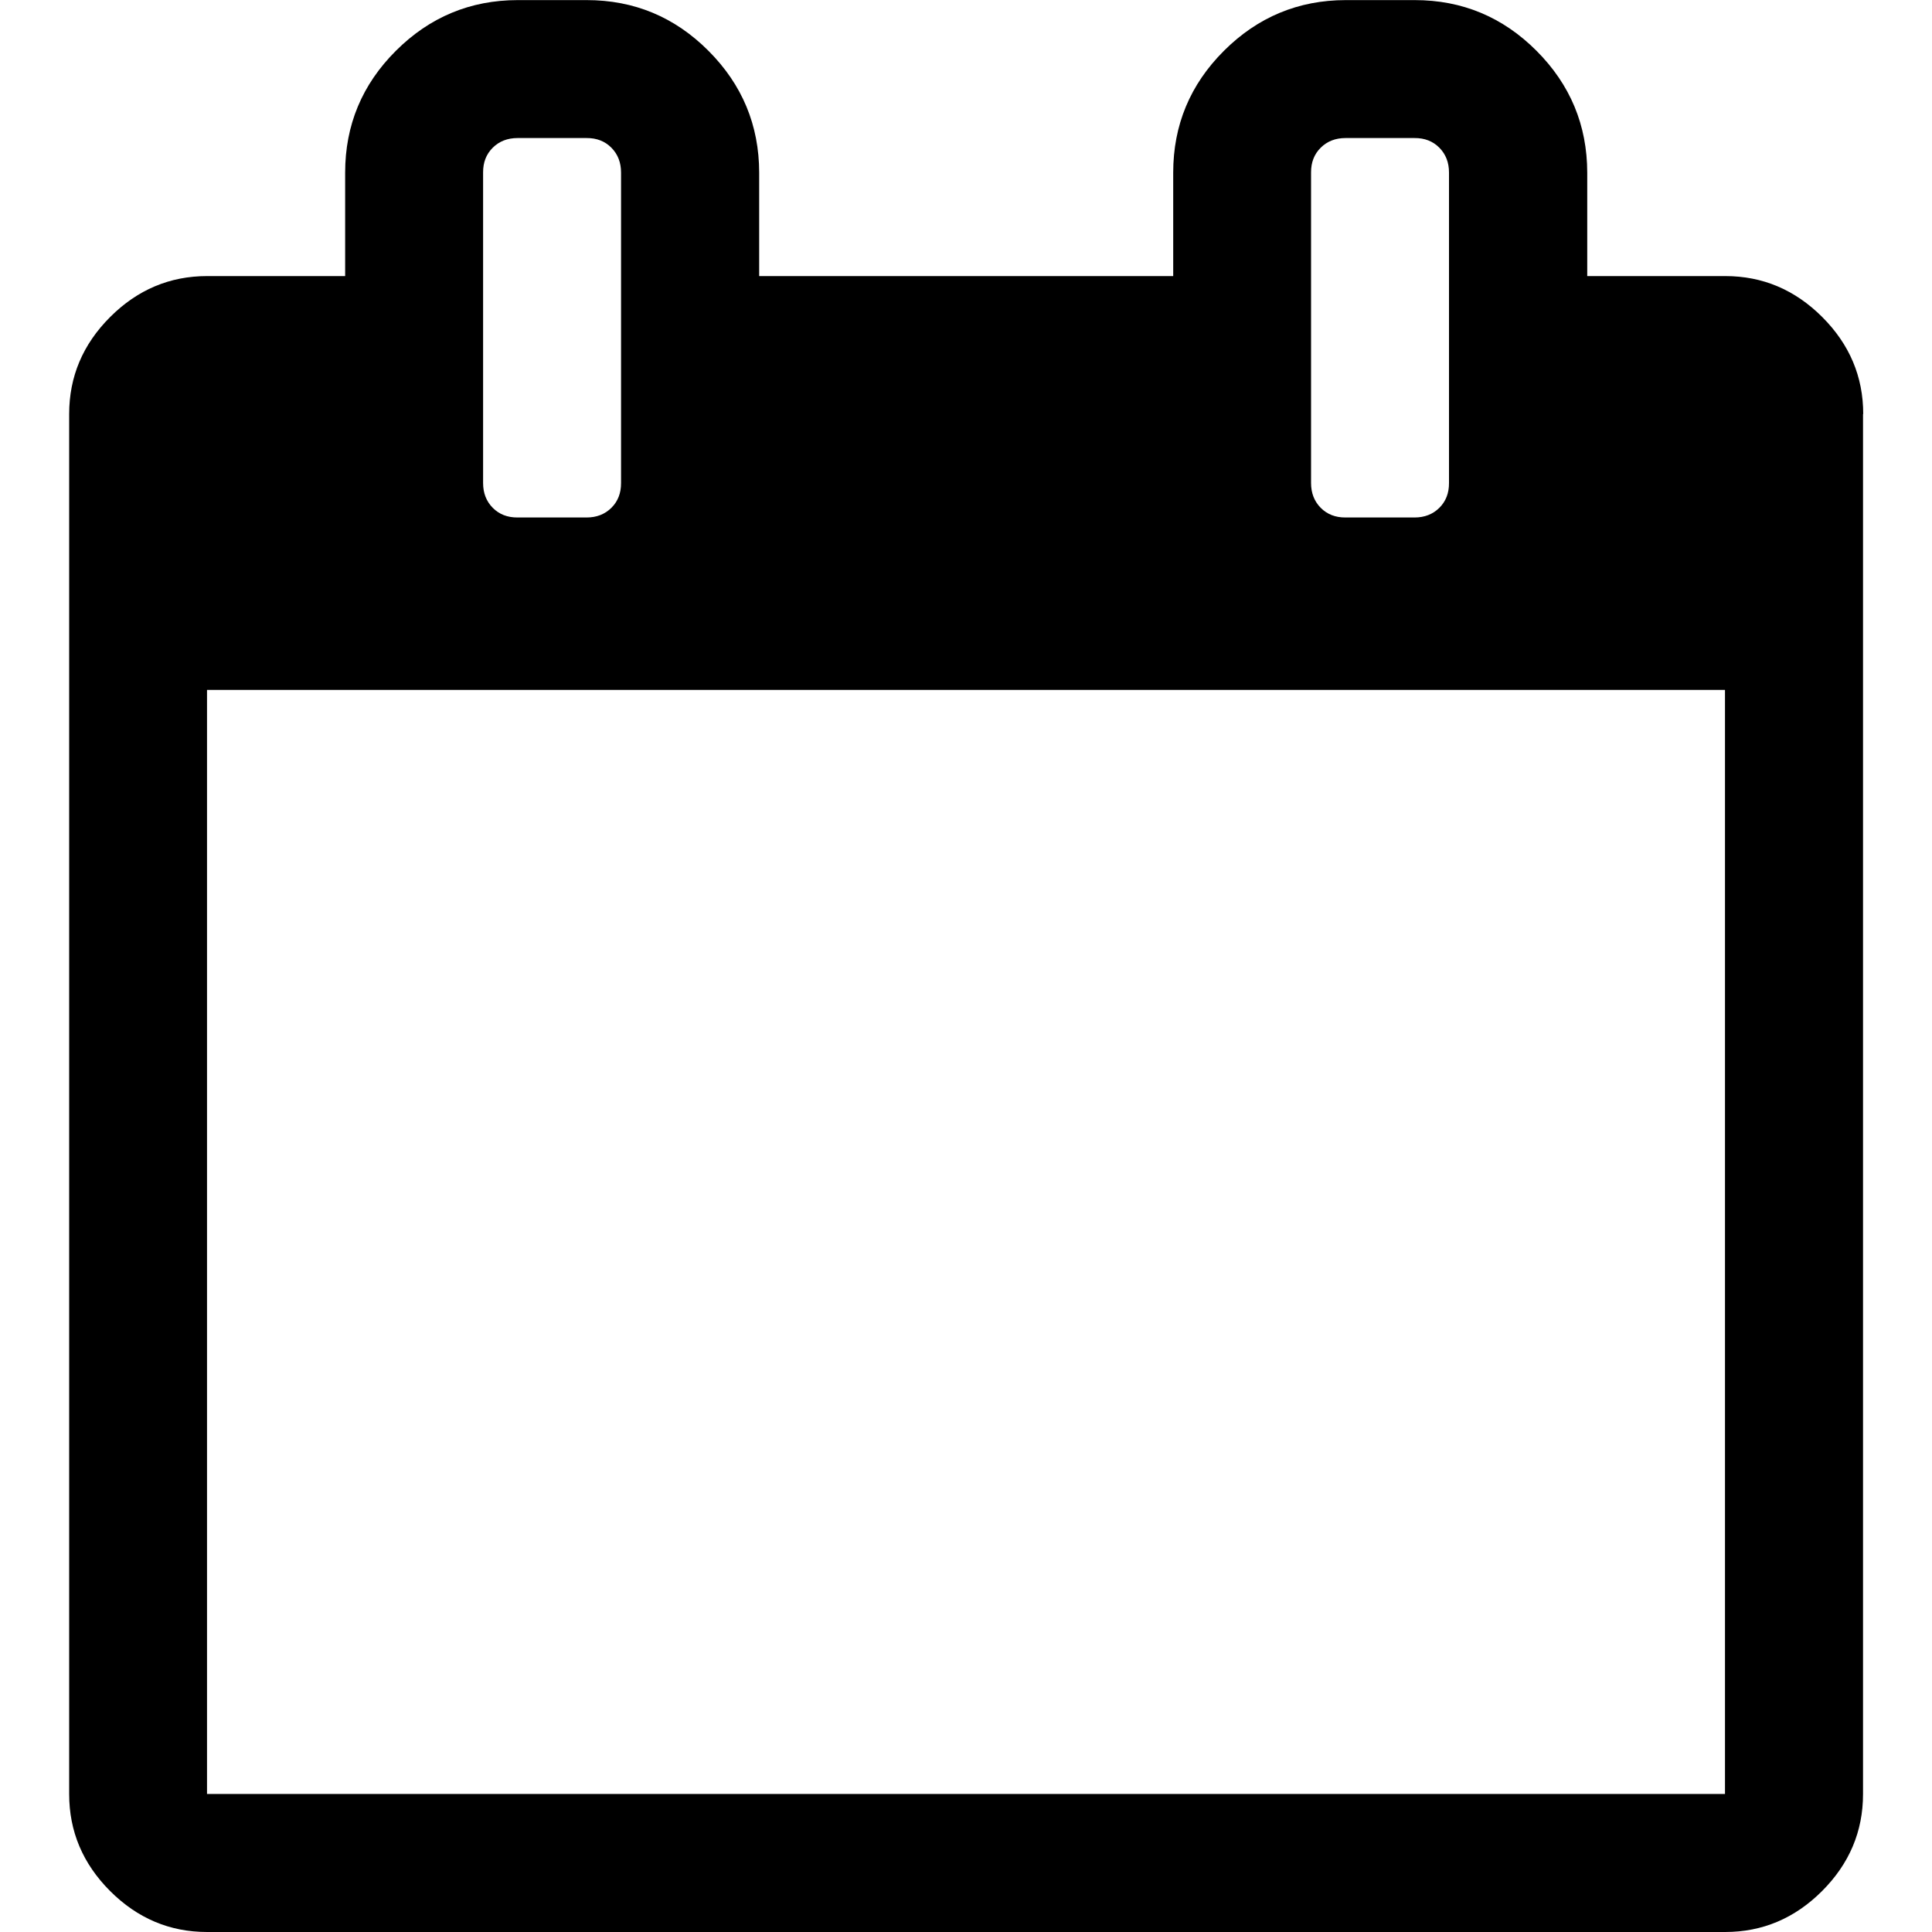 <!-- Generated by IcoMoon.io -->
<svg version="1.1" xmlns="http://www.w3.org/2000/svg" width="20" height="20" viewBox="0 0 20 20">
<title>calendar-o</title>
<path d="M2.143 18.571h15.714v-11.429h-15.714v11.429zM6.429 5v-3.214q0-0.156-0.1-0.257t-0.257-0.1h-0.714q-0.156 0-0.257 0.1t-0.1 0.257v3.214q0 0.156 0.1 0.257t0.257 0.1h0.714q0.156 0 0.257-0.1t0.1-0.257zM15 5v-3.214q0-0.156-0.1-0.257t-0.257-0.1h-0.714q-0.156 0-0.257 0.1t-0.1 0.257v3.214q0 0.156 0.1 0.257t0.257 0.1h0.714q0.156 0 0.257-0.1t0.1-0.257zM19.286 4.286v14.286q0 0.58-0.424 1.004t-1.004 0.424h-15.714q-0.58 0-1.004-0.424t-0.424-1.004v-14.286q0-0.58 0.424-1.004t1.004-0.424h1.429v-1.071q0-0.737 0.525-1.261t1.261-0.525h0.714q0.737 0 1.261 0.525t0.525 1.261v1.071h4.286v-1.071q0-0.737 0.525-1.261t1.261-0.525h0.714q0.737 0 1.261 0.525t0.525 1.261v1.071h1.429q0.58 0 1.004 0.424t0.424 1.004z"></path>
</svg>
